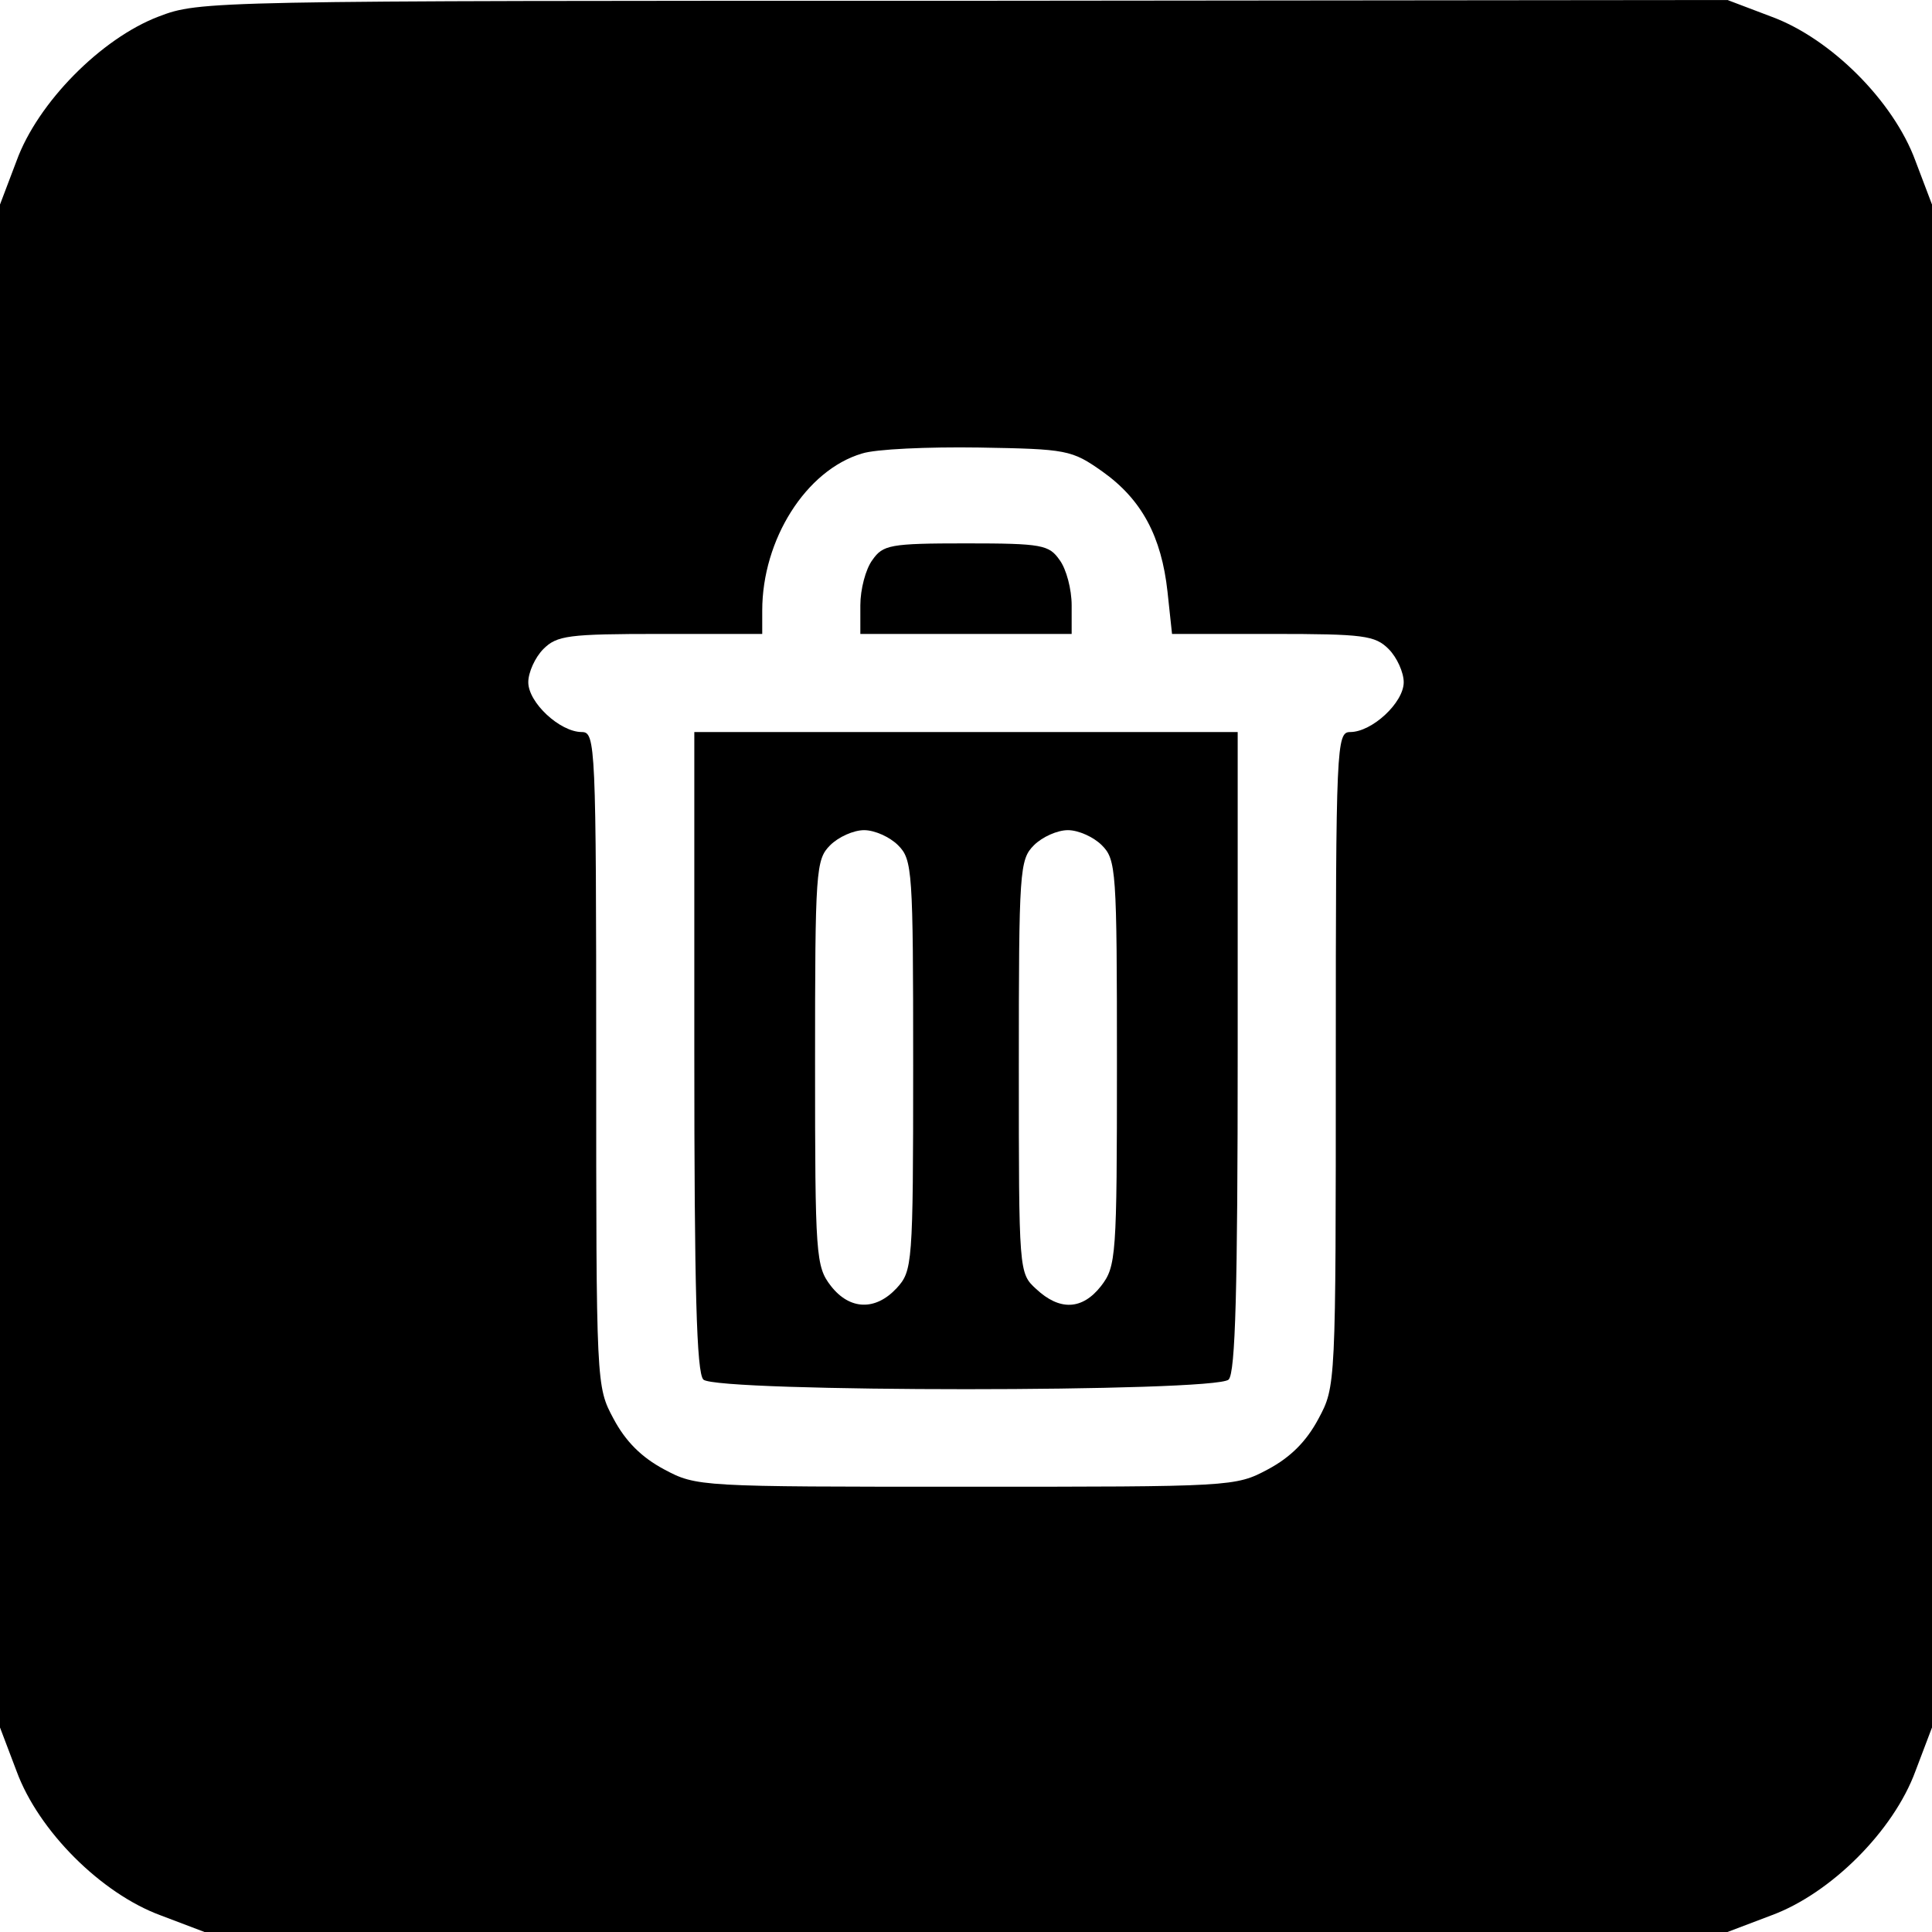 <?xml version="1.0" standalone="no"?>
<!DOCTYPE svg PUBLIC "-//W3C//DTD SVG 20010904//EN"
 "http://www.w3.org/TR/2001/REC-SVG-20010904/DTD/svg10.dtd">
<svg version="1.0" xmlns="http://www.w3.org/2000/svg"
 width="256pt" height="256pt" viewBox="0 0 256 256"
 preserveAspectRatio="xMidYMid meet">
<g transform="translate(0,256) scale(0.1,-0.1)"
fill="#000000" stroke="none">
<path d="M210 2538 c-76 -29 -160 -114 -188 -191 l-22 -58 0 -1009 0 -1009 22
-58 c29 -79 112 -162 191 -191 l58 -22 1009 0 1009 0 58 22 c79 29 162 112
191 191 l22 58 0 1009 0 1009 -22 58 c-29 79 -112 162 -191 191 l-58 22 -1012
-1 c-1004 0 -1012 0 -1067 -21z m1251 -603 c52 -37 78 -86 86 -159 l6 -56 133
0 c121 0 136 -2 154 -20 11 -11 20 -31 20 -44 0 -27 -42 -66 -71 -66 -18 0
-19 -17 -19 -433 0 -434 0 -434 -23 -477 -16 -30 -37 -51 -67 -67 -43 -23 -47
-23 -400 -23 -353 0 -357 0 -400 23 -30 16 -51 37 -67 67 -23 43 -23 43 -23
477 0 416 -1 433 -19 433 -29 0 -71 39 -71 66 0 13 9 33 20 44 18 18 33 20
155 20 l135 0 0 31 c0 94 58 186 132 208 18 6 88 9 155 8 117 -2 123 -3 164
-32z"/>
<path d="M1156 1818 c-9 -12 -16 -39 -16 -60 l0 -38 140 0 140 0 0 38 c0 21
-7 48 -16 60 -14 20 -23 22 -124 22 -101 0 -110 -2 -124 -22z"/>
<path d="M920 1167 c0 -316 3 -426 12 -435 17 -17 679 -17 696 0 9 9 12 119
12 435 l0 423 -360 0 -360 0 0 -423z m270 273 c19 -19 20 -33 20 -292 0 -265
-1 -272 -22 -295 -28 -30 -62 -29 -87 3 -20 26 -21 39 -21 295 0 256 1 270 20
289 11 11 31 20 45 20 14 0 34 -9 45 -20z m270 0 c19 -19 20 -33 20 -289 0
-256 -1 -269 -21 -295 -25 -32 -55 -33 -86 -4 -23 21 -23 22 -23 295 0 260 1
274 20 293 11 11 31 20 45 20 14 0 34 -9 45 -20z"/>
</g>
</svg>
